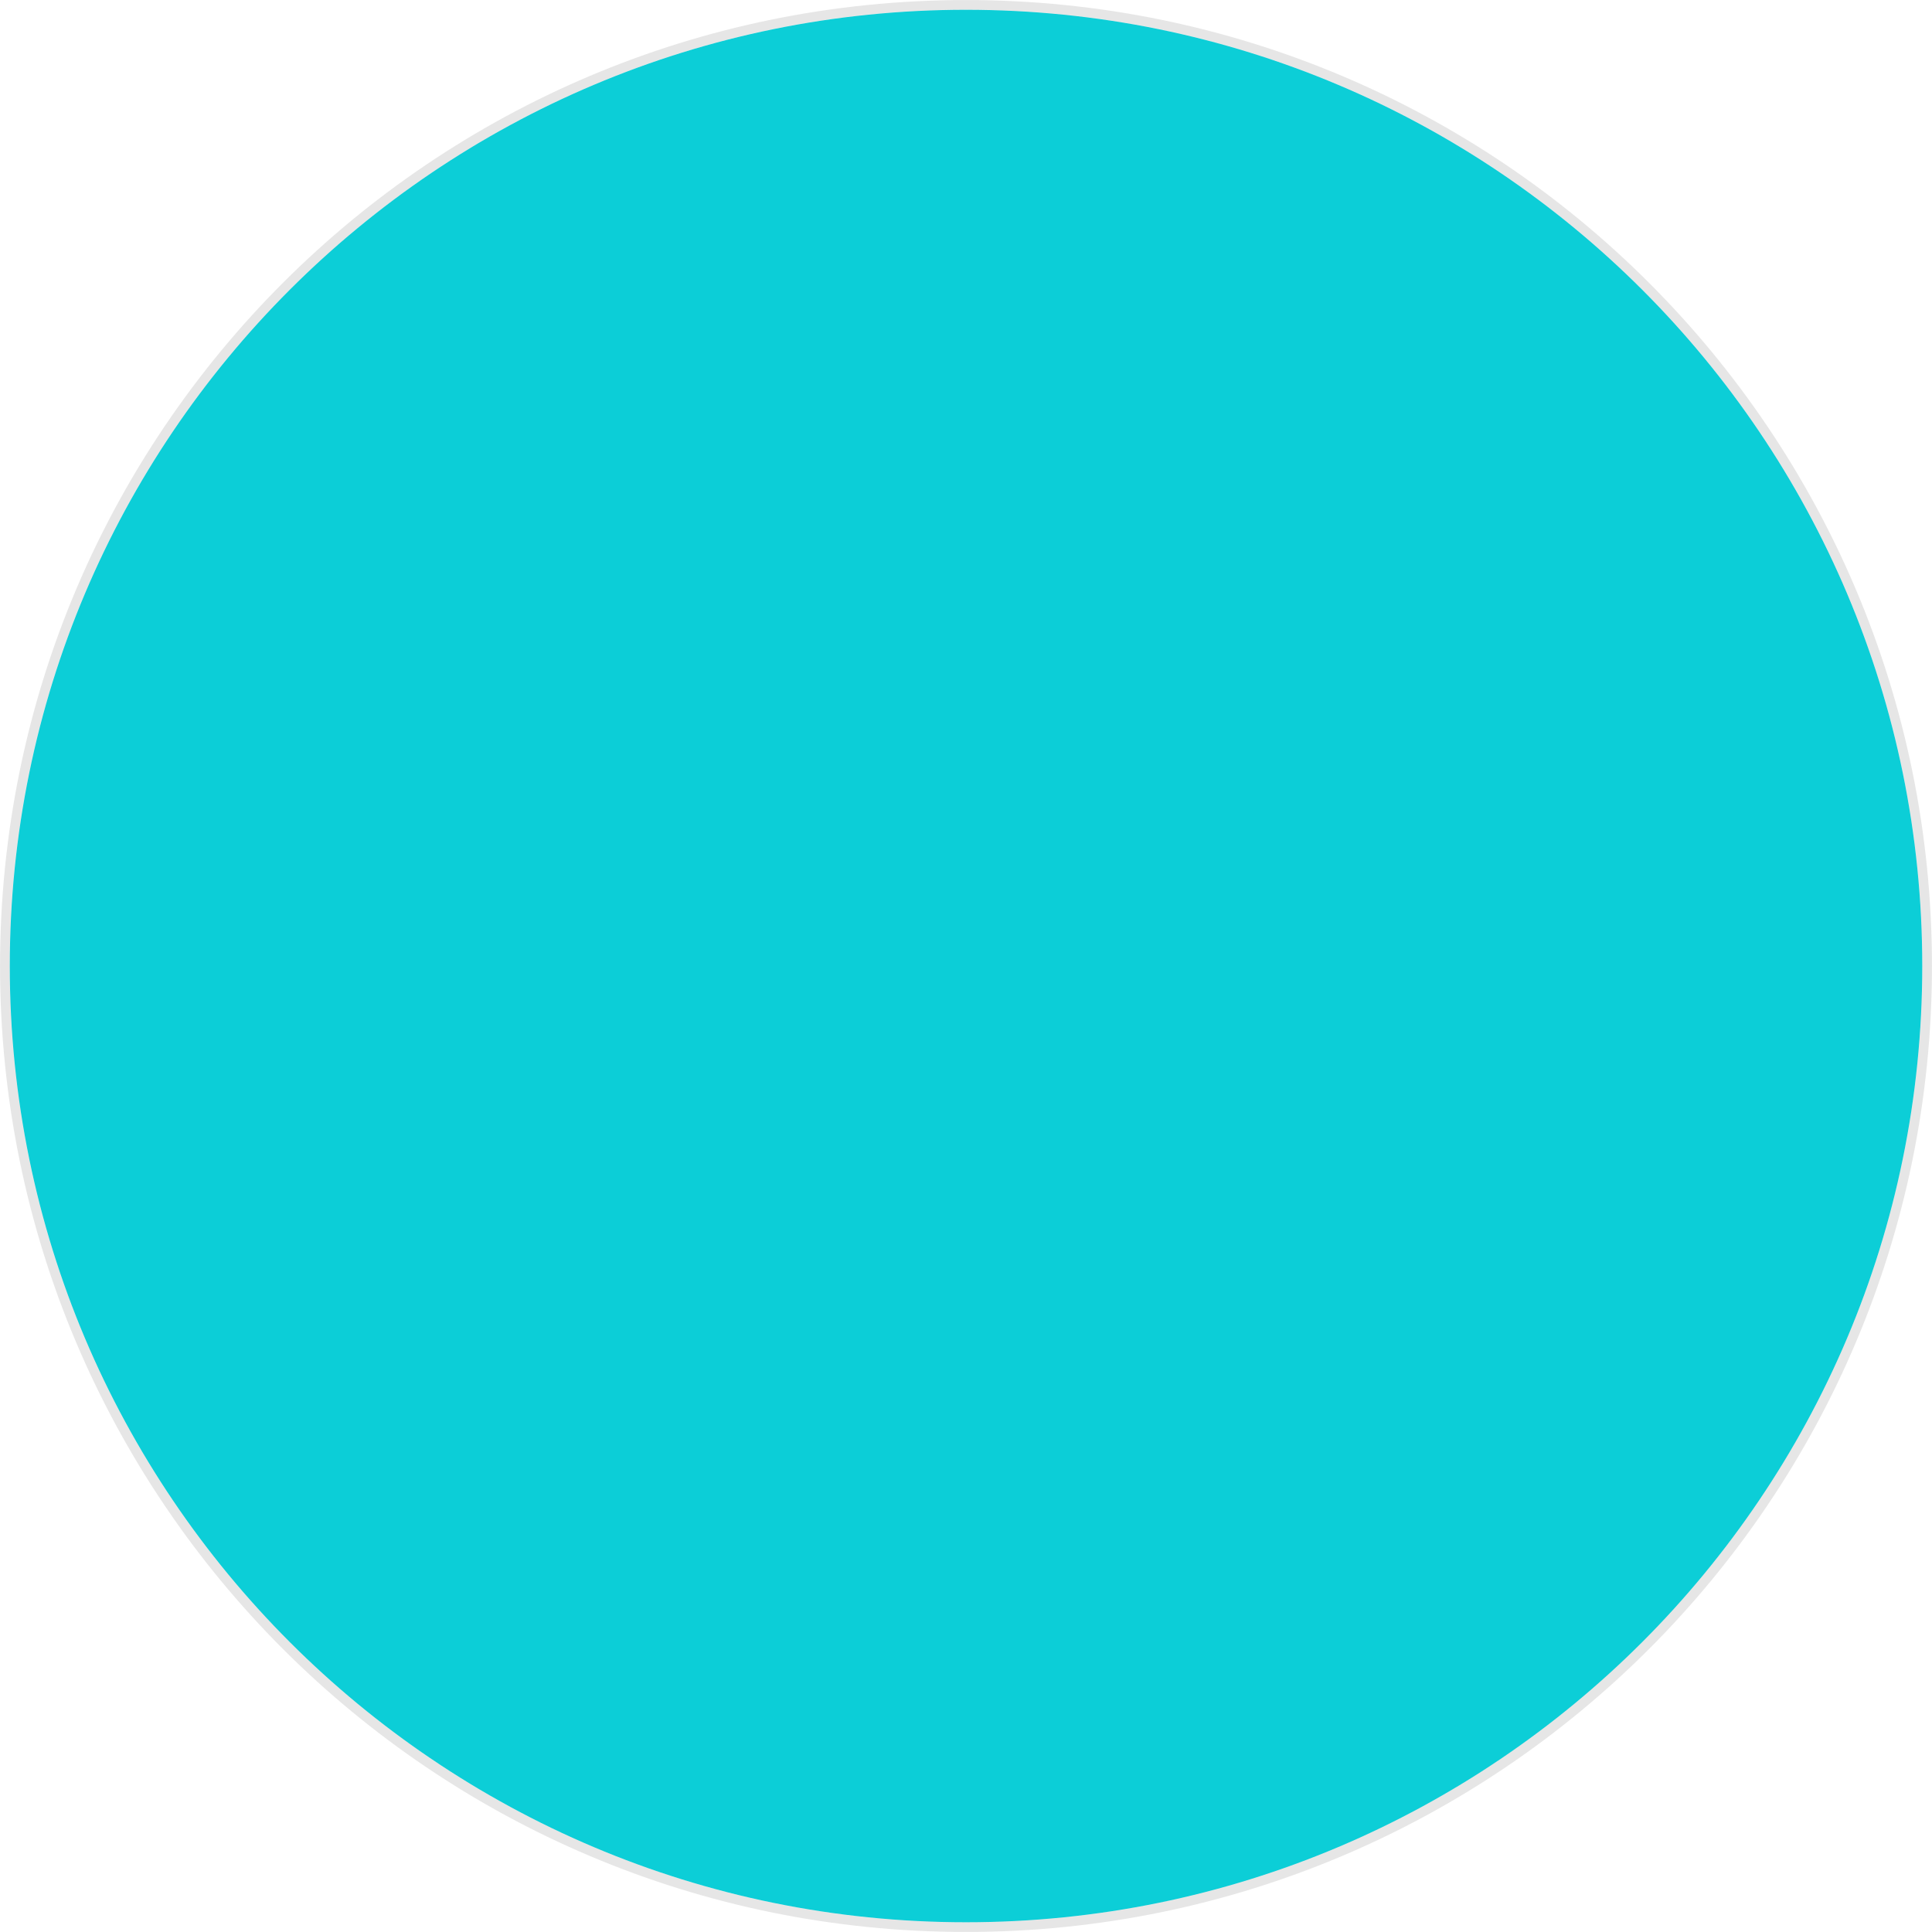 <svg width="50" height="50" viewBox="0 0 50 50" fill="none" xmlns="http://www.w3.org/2000/svg">
<path d="M49.748 25C49.748 38.661 38.673 49.748 25 49.748C11.327 49.748 0.253 38.661 0.253 25C0.253 11.327 11.327 0.253 25 0.253C38.673 0.253 49.748 11.327 49.748 25Z" fill="#0CCED7"/>
<path d="M25 0.126C38.743 0.126 49.874 11.257 49.874 25C49.874 38.73 38.743 49.874 25 49.874C11.257 49.874 0.126 38.73 0.126 25C0.126 11.257 11.257 0.126 25 0.126Z" stroke="black" stroke-opacity="0.1" stroke-width="0.25"/>
</svg>
